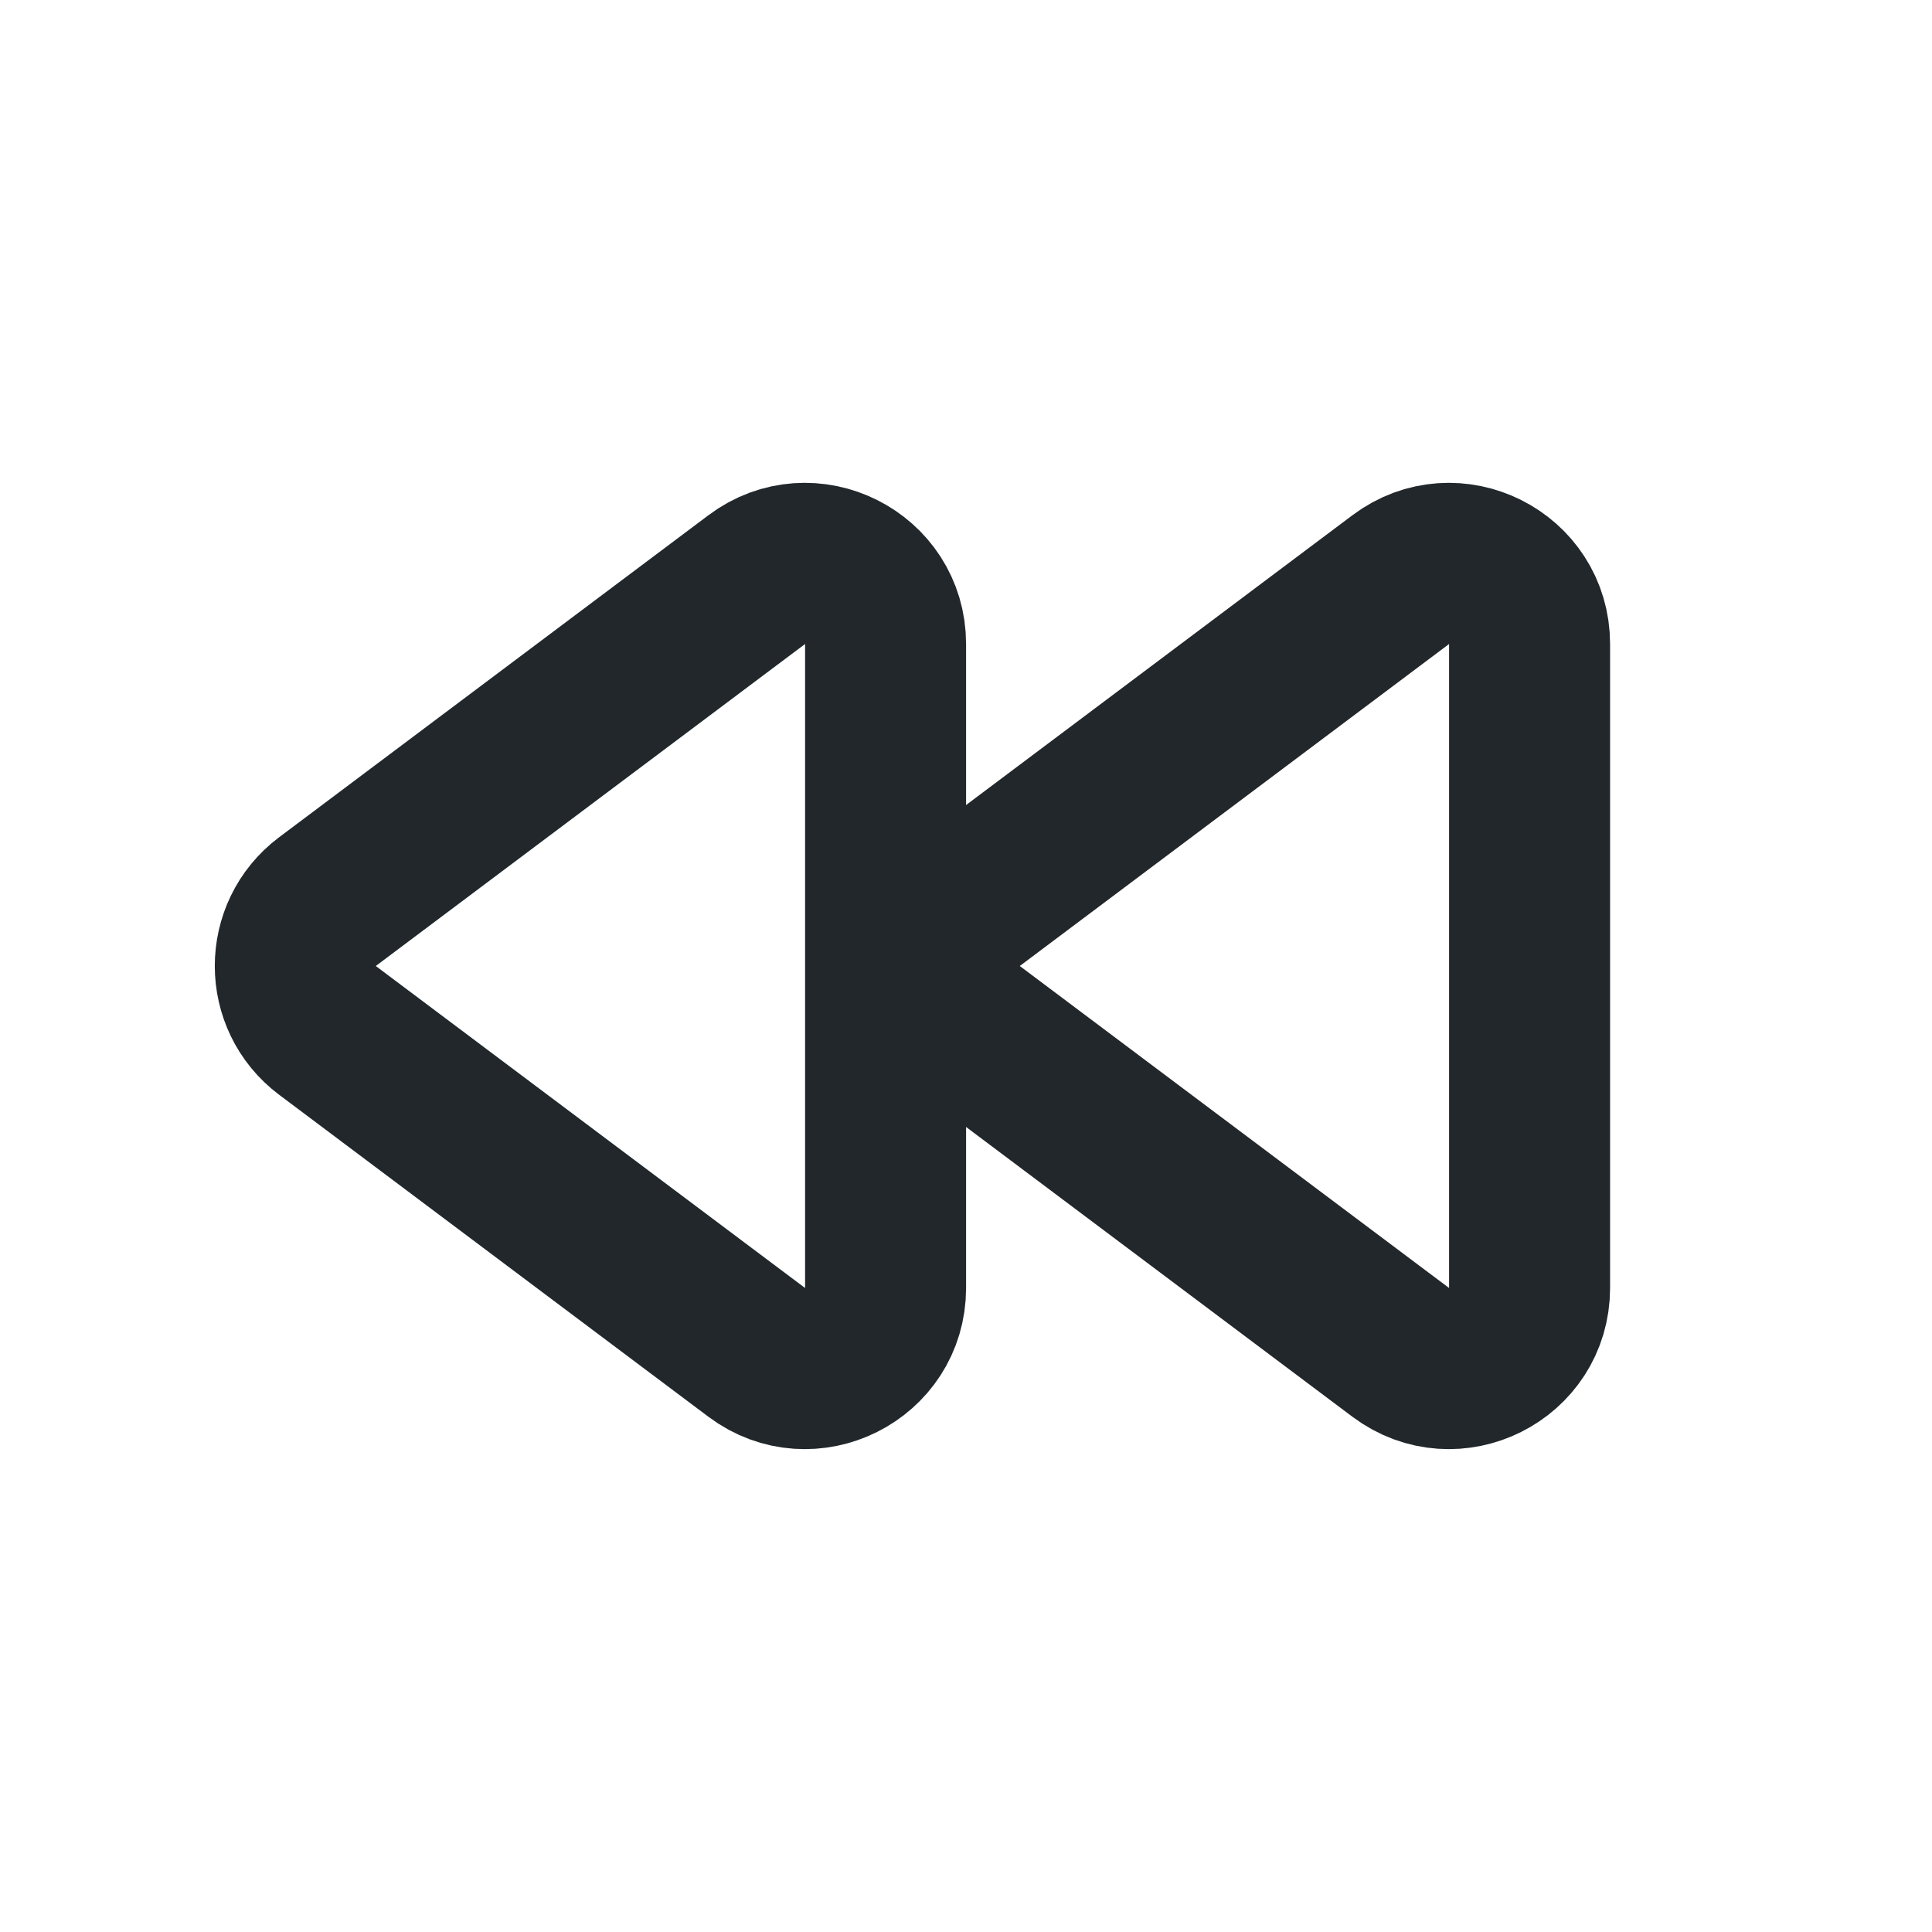 <svg width="24" height="24" viewBox="0 0 24 24" fill="none" xmlns="http://www.w3.org/2000/svg">
<path d="M12.068 11.2C11.535 11.6 11.535 12.4 12.068 12.8L17.401 16.8C18.061 17.294 19.001 16.824 19.001 16V8C19.001 7.176 18.061 6.705 17.401 7.2L12.068 11.2Z" stroke="#21272A" stroke-width="2" stroke-linecap="round" stroke-linejoin="round"/>
<path d="M4.068 11.2C3.535 11.6 3.535 12.4 4.068 12.8L9.401 16.8C10.06 17.294 11.001 16.824 11.001 16V8C11.001 7.176 10.06 6.705 9.401 7.2L4.068 11.2Z" stroke="#21272A" stroke-width="2" stroke-linecap="round" stroke-linejoin="round"/>
</svg>
